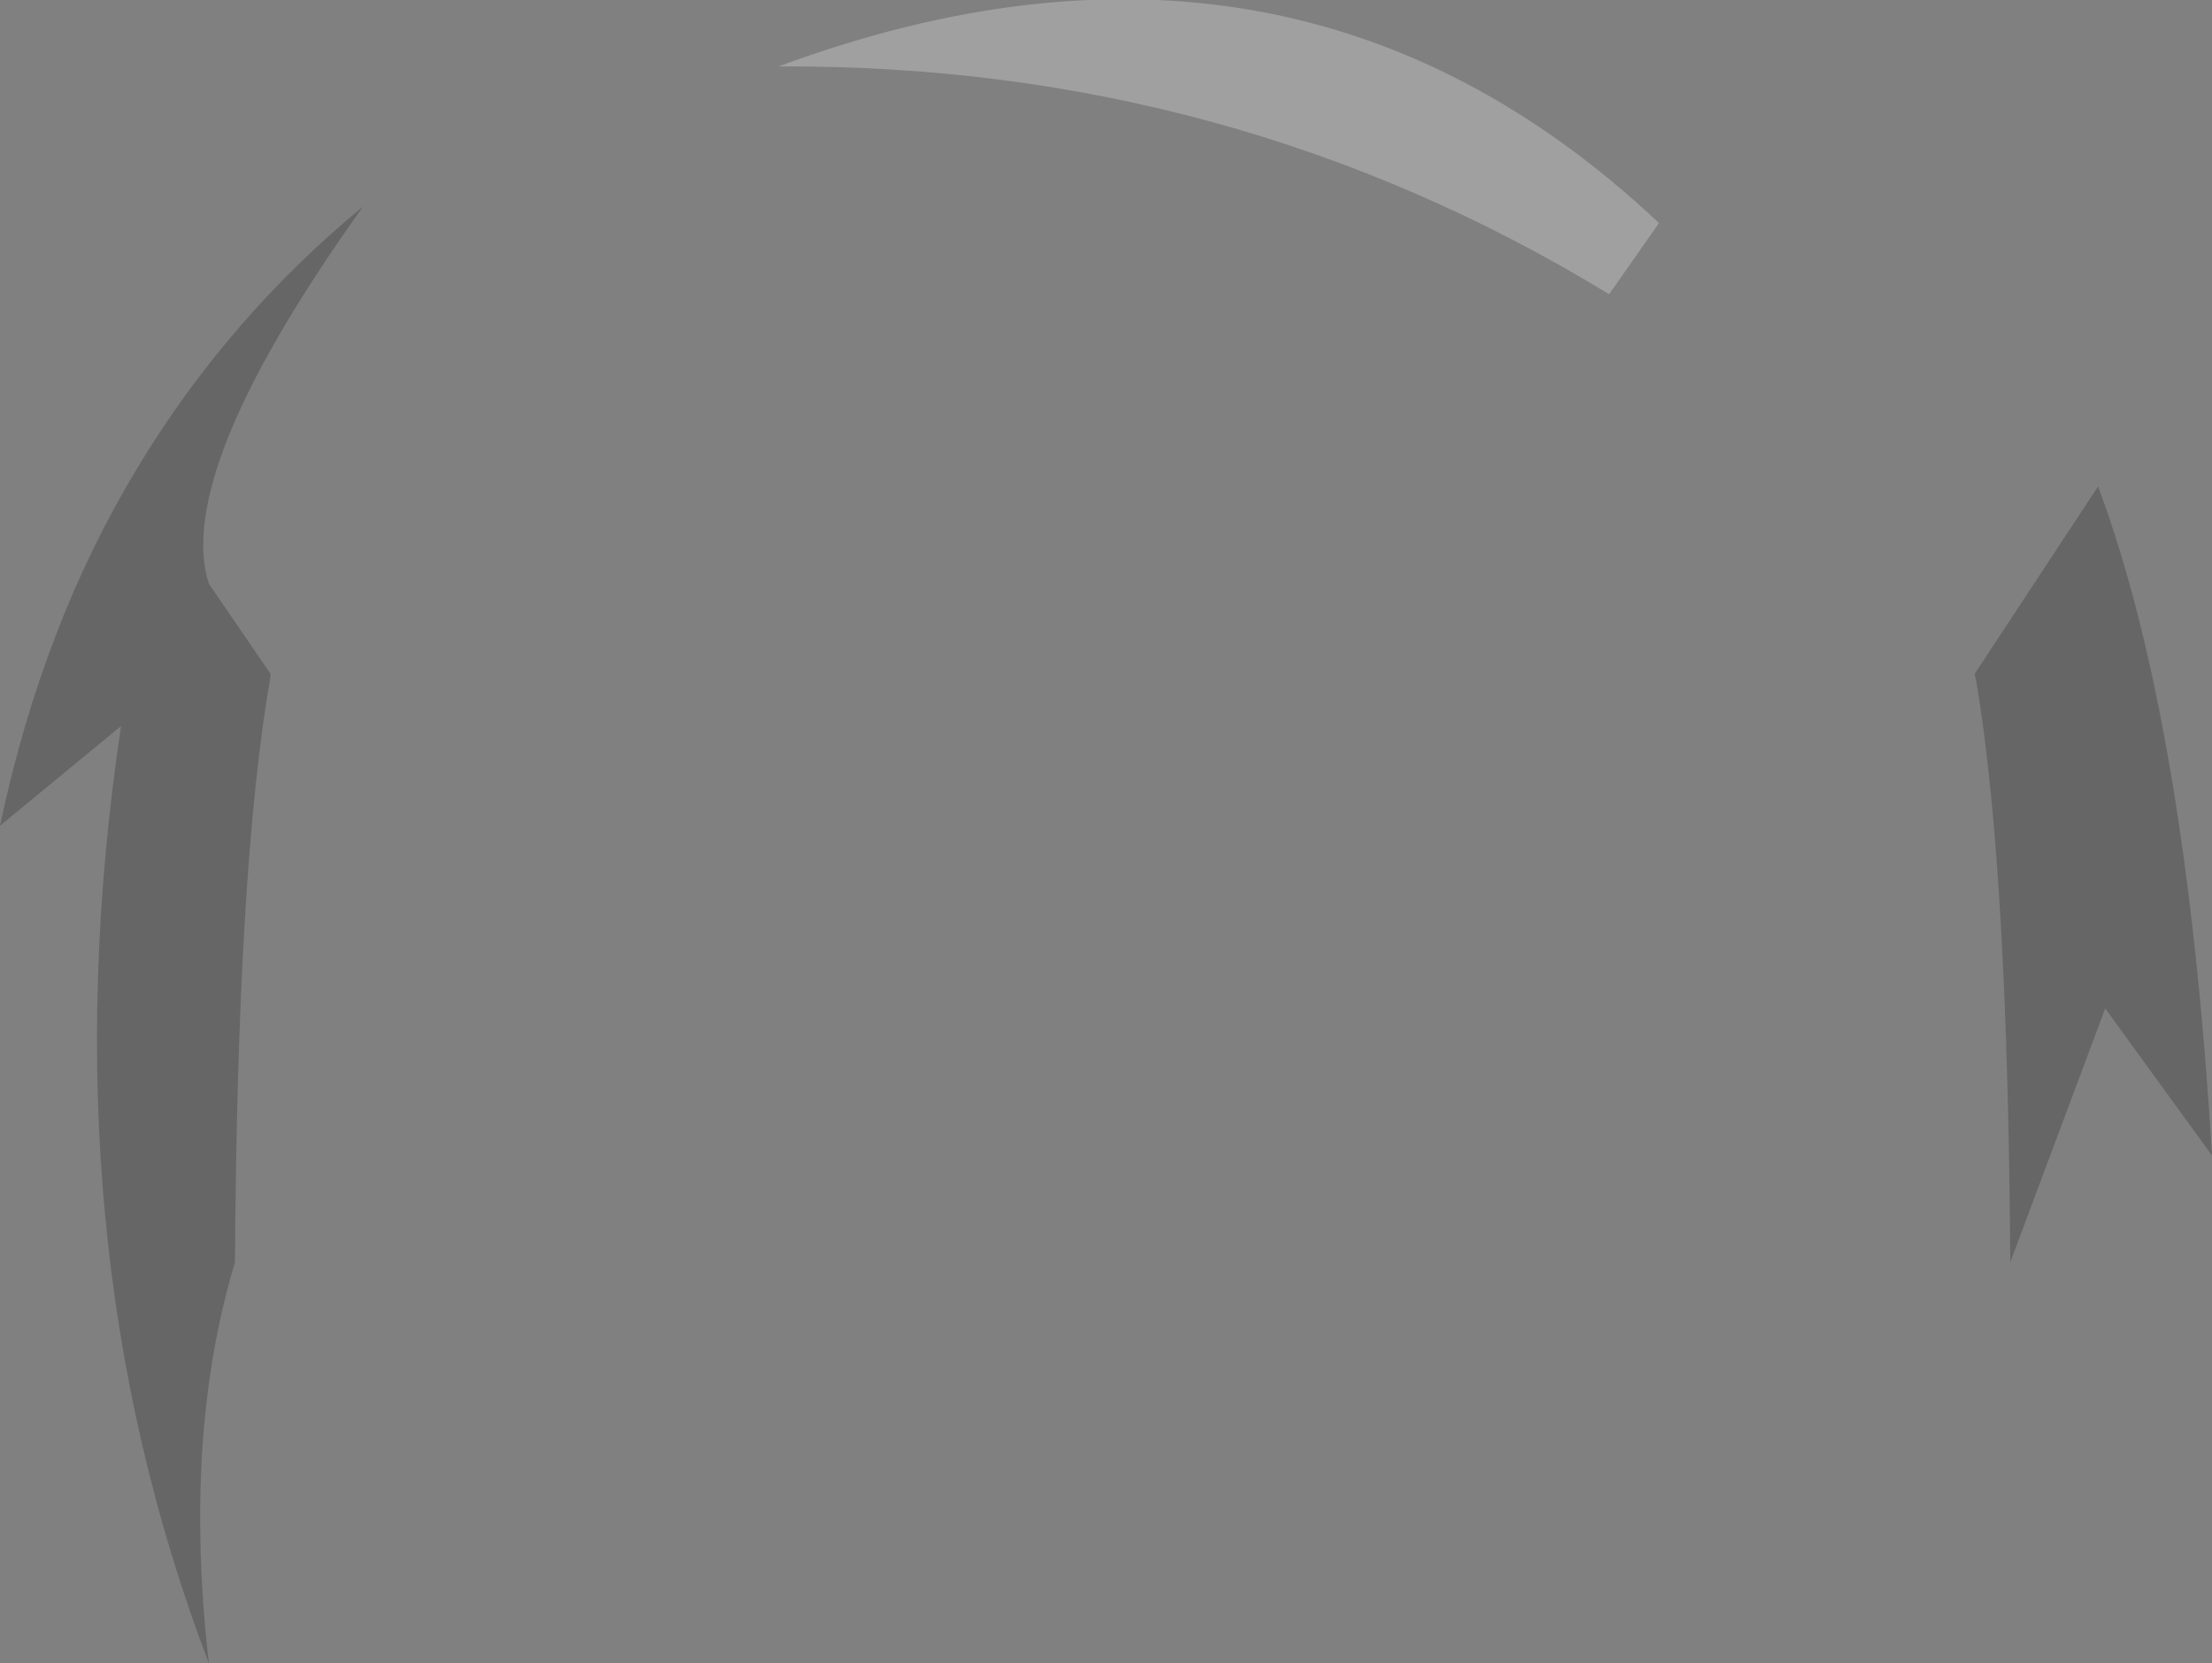 <?xml version="1.0" encoding="UTF-8" standalone="no"?>
<svg xmlns:xlink="http://www.w3.org/1999/xlink" height="35.05px" width="46.6px" xmlns="http://www.w3.org/2000/svg">
  <rect width="100%" height="100%" fill="#808080" stroke="none"/>
  <g transform="matrix(1.0, 0.0, 0.0, 1.0, 23.8, 145.65)">
    <path d="M20.55 -124.4 L18.55 -119.05 Q18.5 -127.25 17.85 -131.2 L17.8 -131.45 20.4 -135.4 Q22.25 -130.45 22.8 -121.3 L20.55 -124.4 M-18.1 -131.4 Q-18.8 -127.45 -18.85 -119.05 -19.95 -115.4 -19.4 -110.6 -22.85 -119.65 -21.25 -130.35 L-23.8 -128.25 Q-22.9 -132.5 -20.9 -135.8 -19.0 -138.95 -16.15 -141.3 -20.15 -135.7 -19.4 -133.35 L-18.1 -131.45 -18.1 -131.4" fill="#000000" fill-opacity="0.2" fill-rule="evenodd" stroke="none"/>
    <path d="M11.15 -140.95 L10.1 -139.45 Q2.15 -144.3 -7.4 -144.25 3.4 -148.25 11.15 -140.95" fill="#ffffff" fill-opacity="0.251" fill-rule="evenodd" stroke="none"/>
  </g>
</svg>
